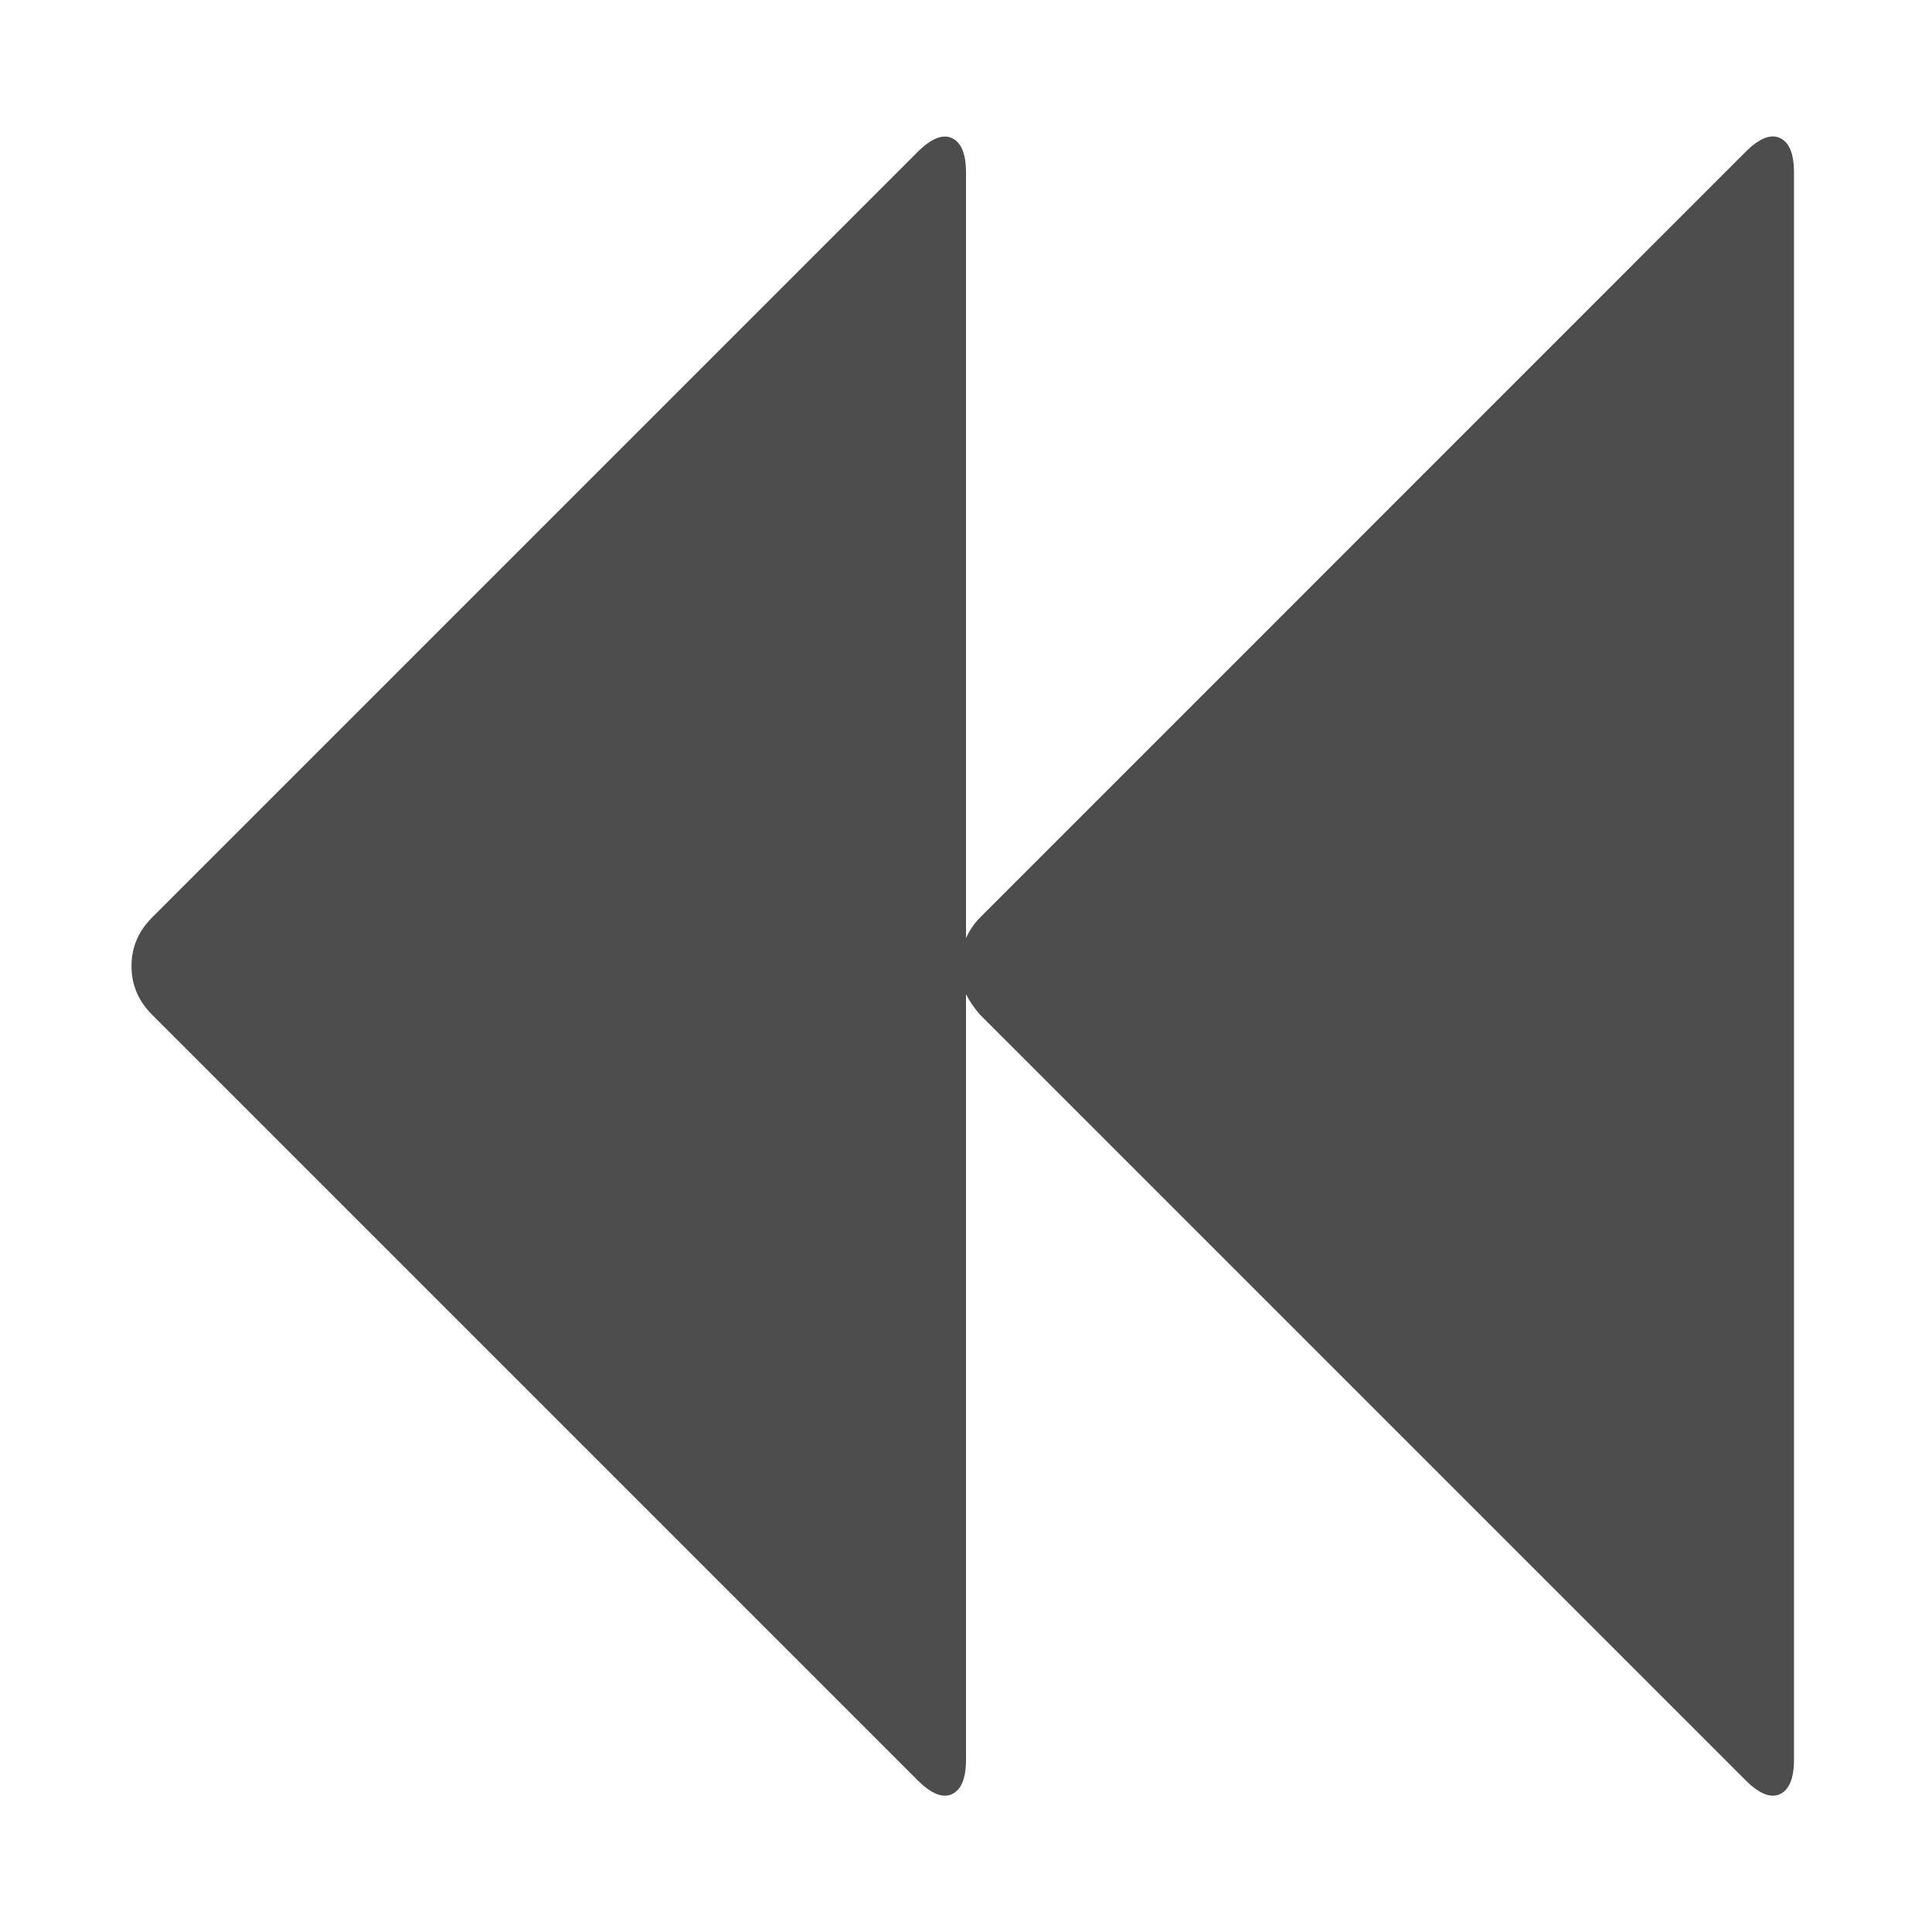<?xml version="1.0" encoding="utf-8"?>
<!-- Generated by IcoMoon.io -->
<!DOCTYPE svg PUBLIC "-//W3C//DTD SVG 1.1//EN" "http://www.w3.org/Graphics/SVG/1.1/DTD/svg11.dtd">
<svg version="1.1" xmlns="http://www.w3.org/2000/svg" xmlns:xlink="http://www.w3.org/1999/xlink" width="16" height="16" viewBox="0 0 16 16">
<path fill="#4d4d4d" d="M14.455 1.259q0.17-0.17 0.286-0.116t0.116 0.286v13.143q0 0.232-0.116 0.286t-0.286-0.116l-6.339-6.339q-0.071-0.080-0.116-0.17v6.339q0 0.232-0.116 0.286t-0.286-0.116l-6.339-6.339q-0.17-0.17-0.17-0.402t0.17-0.402l6.339-6.339q0.17-0.17 0.286-0.116t0.116 0.286v6.339q0.045-0.098 0.116-0.17z"></path>
</svg>
